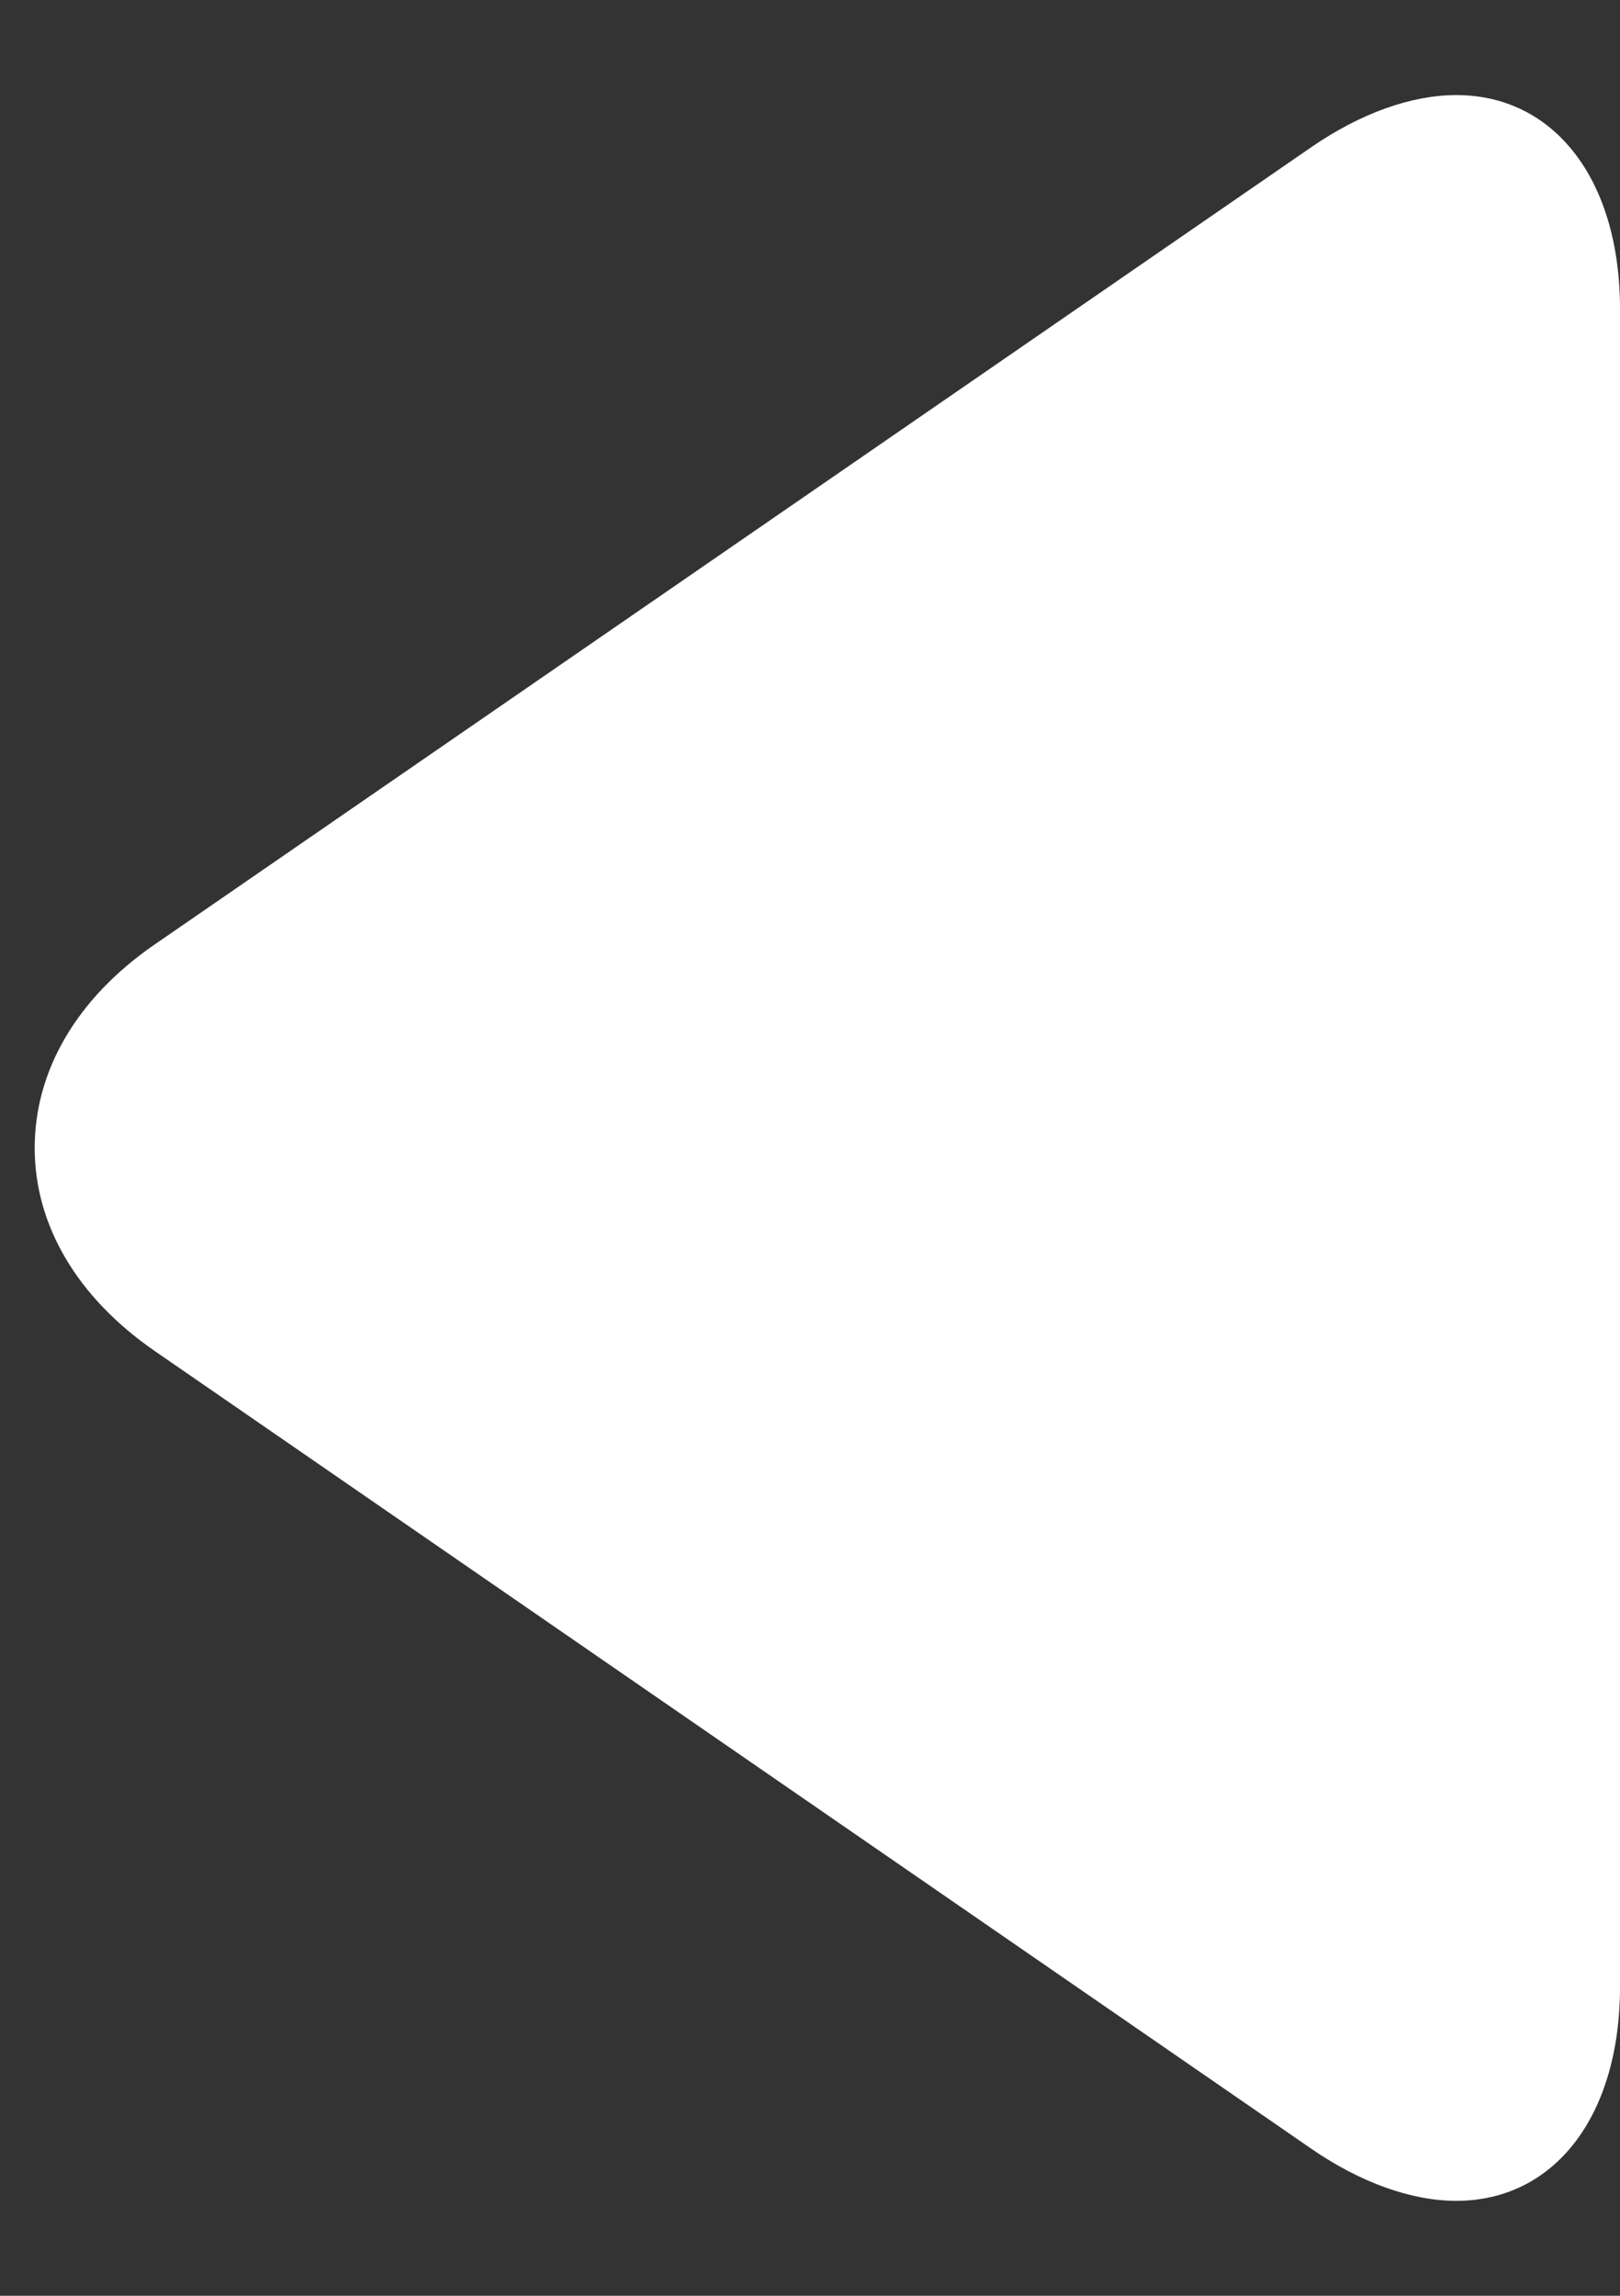 <svg width="12" height="17" viewBox="0 0 12 17" fill="none" xmlns="http://www.w3.org/2000/svg">
    <rect x="0" y="0" width="12" height="17" fill="#333333" stroke="none"/>
    <path d="M1.146 10.004L9.716 15.913C10.081 16.164 10.458 16.297 10.787 16.297C11.51 16.297 12 15.675 12 14.712L12 2.288C12 1.326 11.51 0.704 10.787 0.704C10.458 0.704 10.081 0.837 9.716 1.088L1.141 6.997C0.57 7.392 0.257 7.926 0.257 8.501C0.257 9.075 0.574 9.609 1.146 10.004Z" fill="white"/>
</svg>

